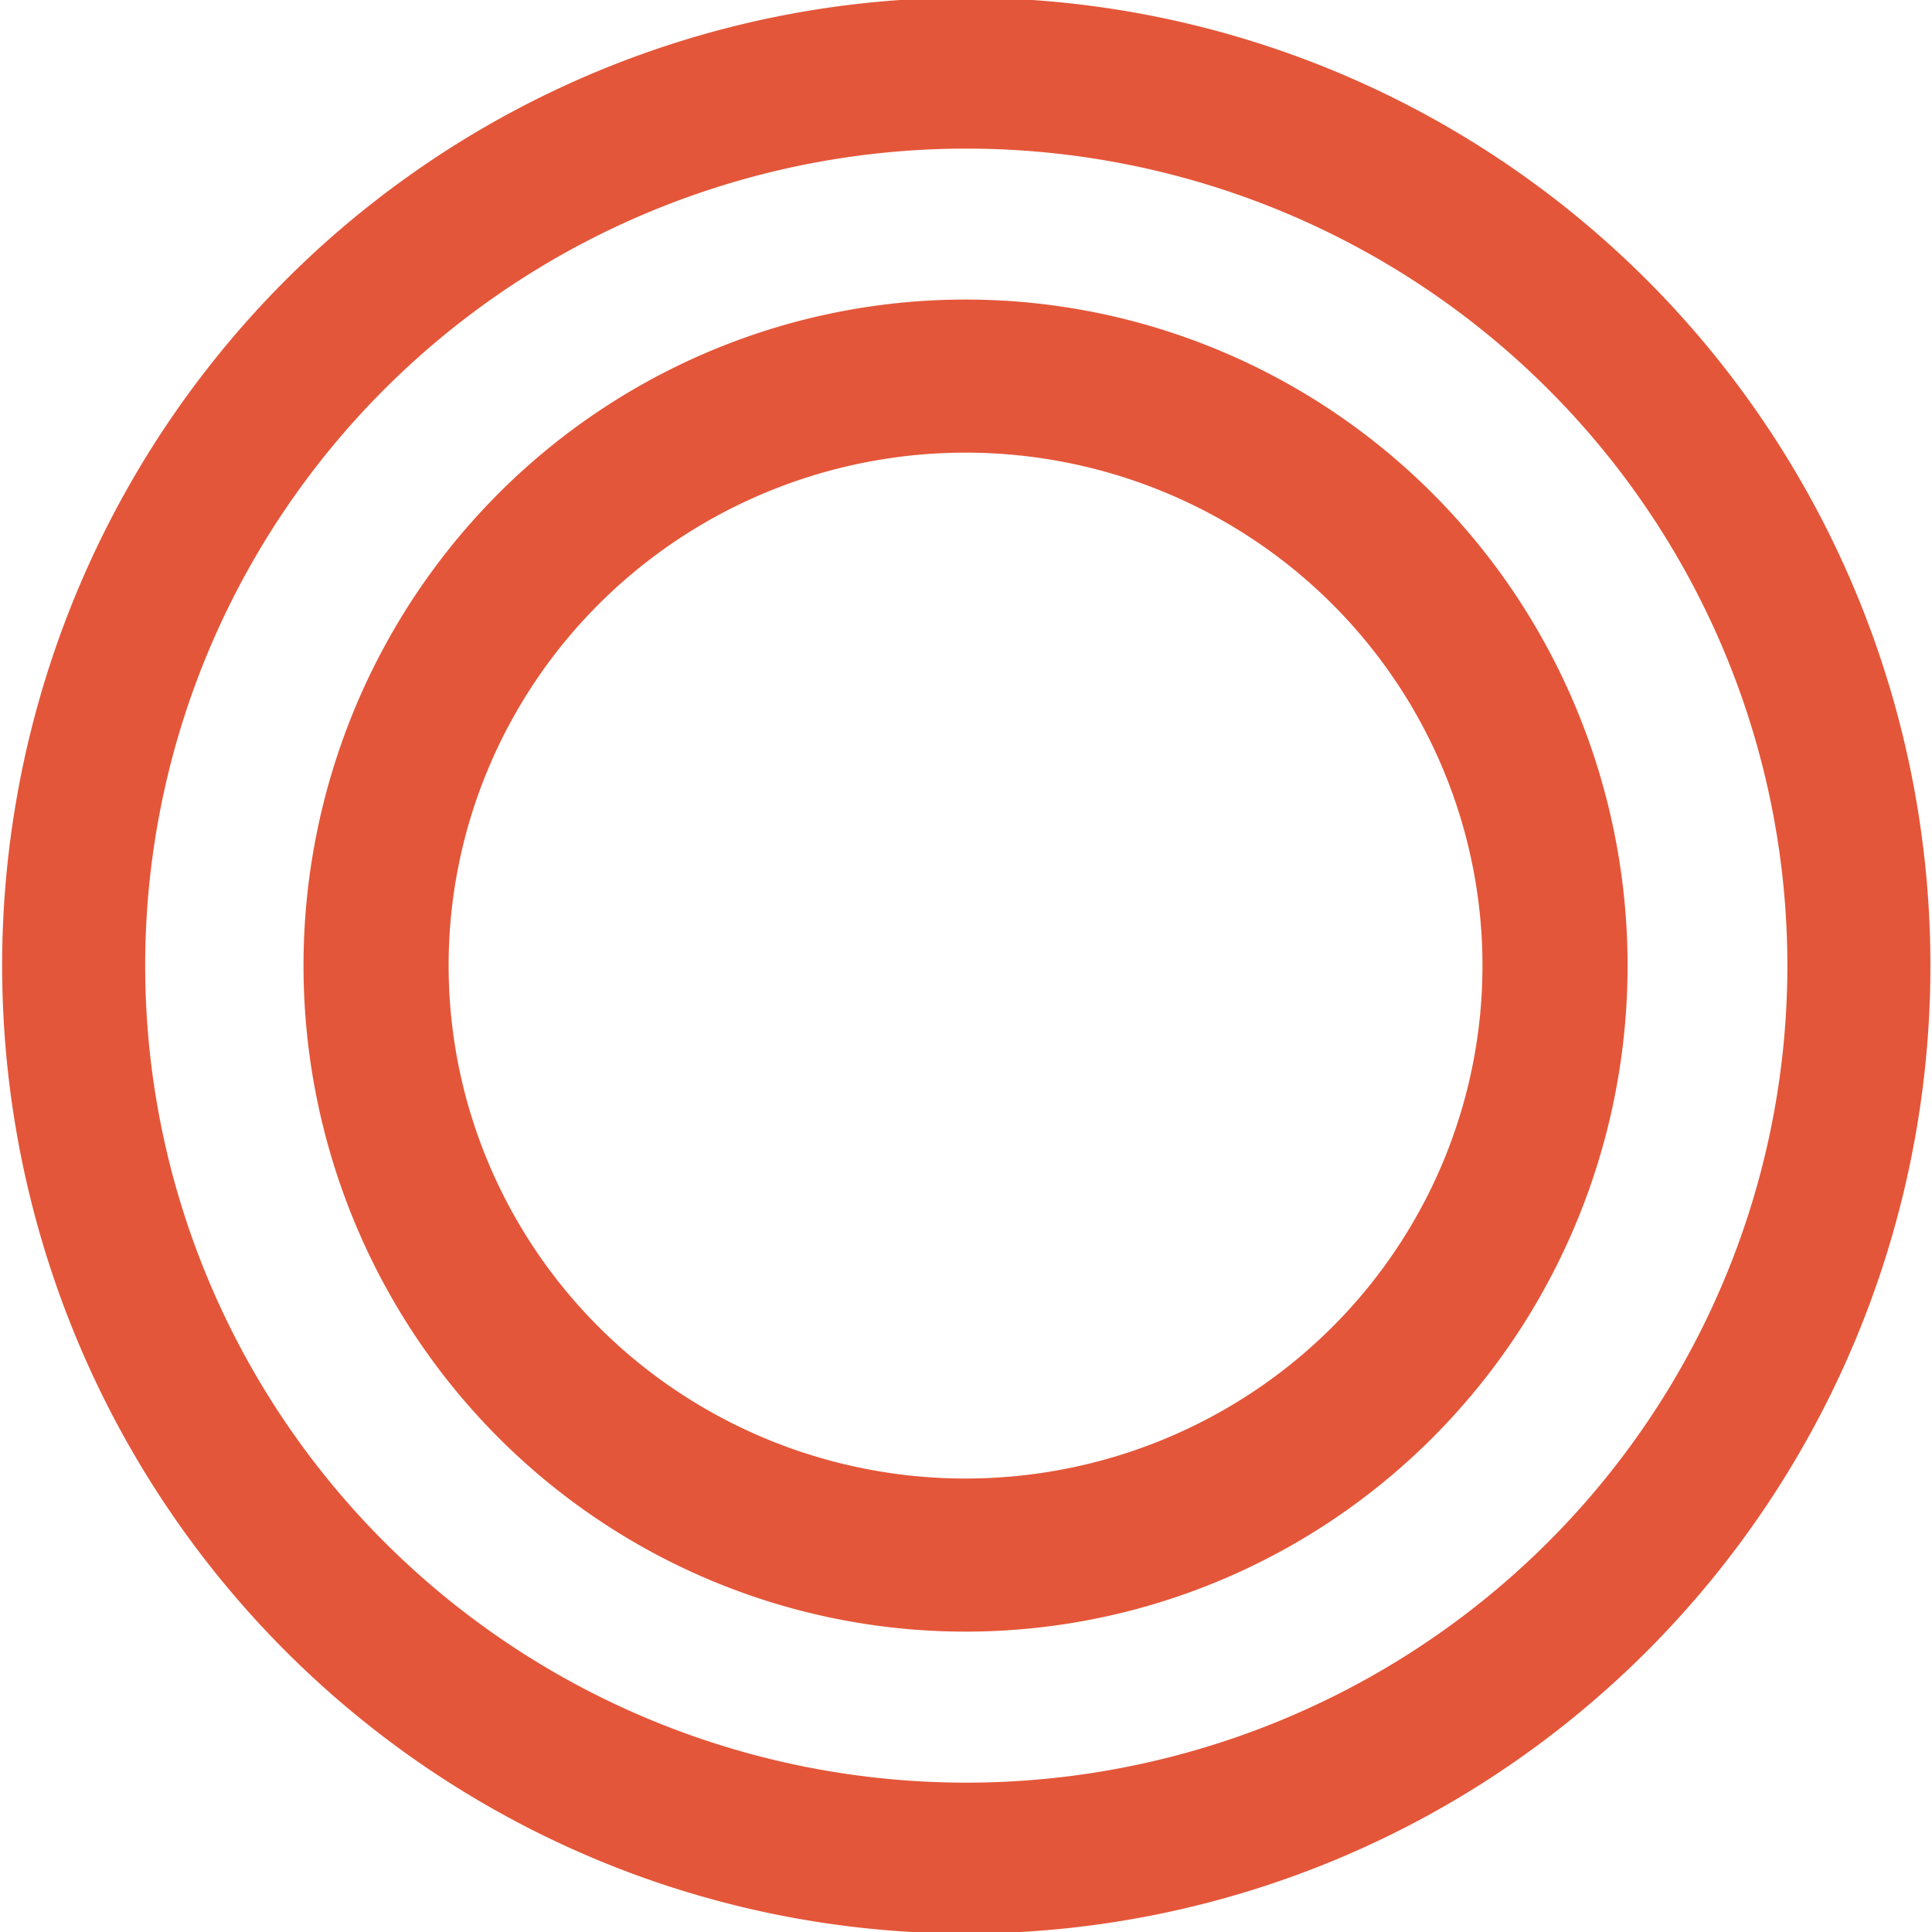 <?xml version="1.0" encoding="UTF-8" standalone="no"?>
<!-- Created with Inkscape (http://www.inkscape.org/) -->

<svg
   xmlns:dc="http://purl.org/dc/elements/1.1/"
   xmlns:cc="http://creativecommons.org/ns#"
   xmlns:rdf="http://www.w3.org/1999/02/22-rdf-syntax-ns#"
   xmlns:svg="http://www.w3.org/2000/svg"
   xmlns="http://www.w3.org/2000/svg"
   xmlns:sodipodi="http://sodipodi.sourceforge.net/DTD/sodipodi-0.dtd"
   xmlns:inkscape="http://www.inkscape.org/namespaces/inkscape"
   width="64px"
   height="64px"
   id="svg2985"
   version="1.1"
   inkscape:version="0.48.4 r9939"
   sodipodi:docname="circles.svg">
  <defs
     id="defs2987" />
  <sodipodi:namedview
     id="base"
     pagecolor="#ffffff"
     bordercolor="#666666"
     borderopacity="1.0"
     inkscape:pageopacity="0.0"
     inkscape:pageshadow="2"
     inkscape:zoom="11"
     inkscape:cx="16.710894"
     inkscape:cy="33.740909"
     inkscape:current-layer="layer1"
     showgrid="true"
     inkscape:document-units="px"
     inkscape:grid-bbox="true"
     inkscape:window-width="2560"
     inkscape:window-height="1497"
     inkscape:window-x="0"
     inkscape:window-y="0"
     inkscape:window-maximized="1" />
  <g
     id="layer1"
     inkscape:label="Layer 1"
     inkscape:groupmode="layer">
    <path
       sodipodi:type="arc"
       style="fill:none;stroke:#de2f0c;stroke-width:1.537;stroke-linecap:butt;stroke-linejoin:miter;stroke-miterlimit:4;stroke-opacity:0.811;stroke-dasharray:none"
       id="path2993"
       sodipodi:cx="42.136364"
       sodipodi:cy="41.272728"
       sodipodi:rx="9.590909"
       sodipodi:ry="9.090909"
       d="m 51.727,41.273 a 9.591,9.091 0 1 1 -19.182,0 9.591,9.091 0 1 1 19.182,0 z"
       transform="matrix(3.083,0,0,3.252,-97.896,-102.232)" />
    <path
       sodipodi:type="arc"
       style="fill:none;stroke:#de2f0c;stroke-width:2.361;stroke-linecap:butt;stroke-linejoin:miter;stroke-miterlimit:4;stroke-opacity:0.812;stroke-dasharray:none"
       id="path2993-7"
       sodipodi:cx="42.136364"
       sodipodi:cy="41.272728"
       sodipodi:rx="9.590909"
       sodipodi:ry="9.090909"
       d="m 51.727,41.273 a 9.591,9.091 0 1 1 -19.182,0 9.591,9.091 0 1 1 19.182,0 z"
       transform="matrix(2.036,0,0,2.148,-53.804,-56.668)" />
  </g>
</svg>

